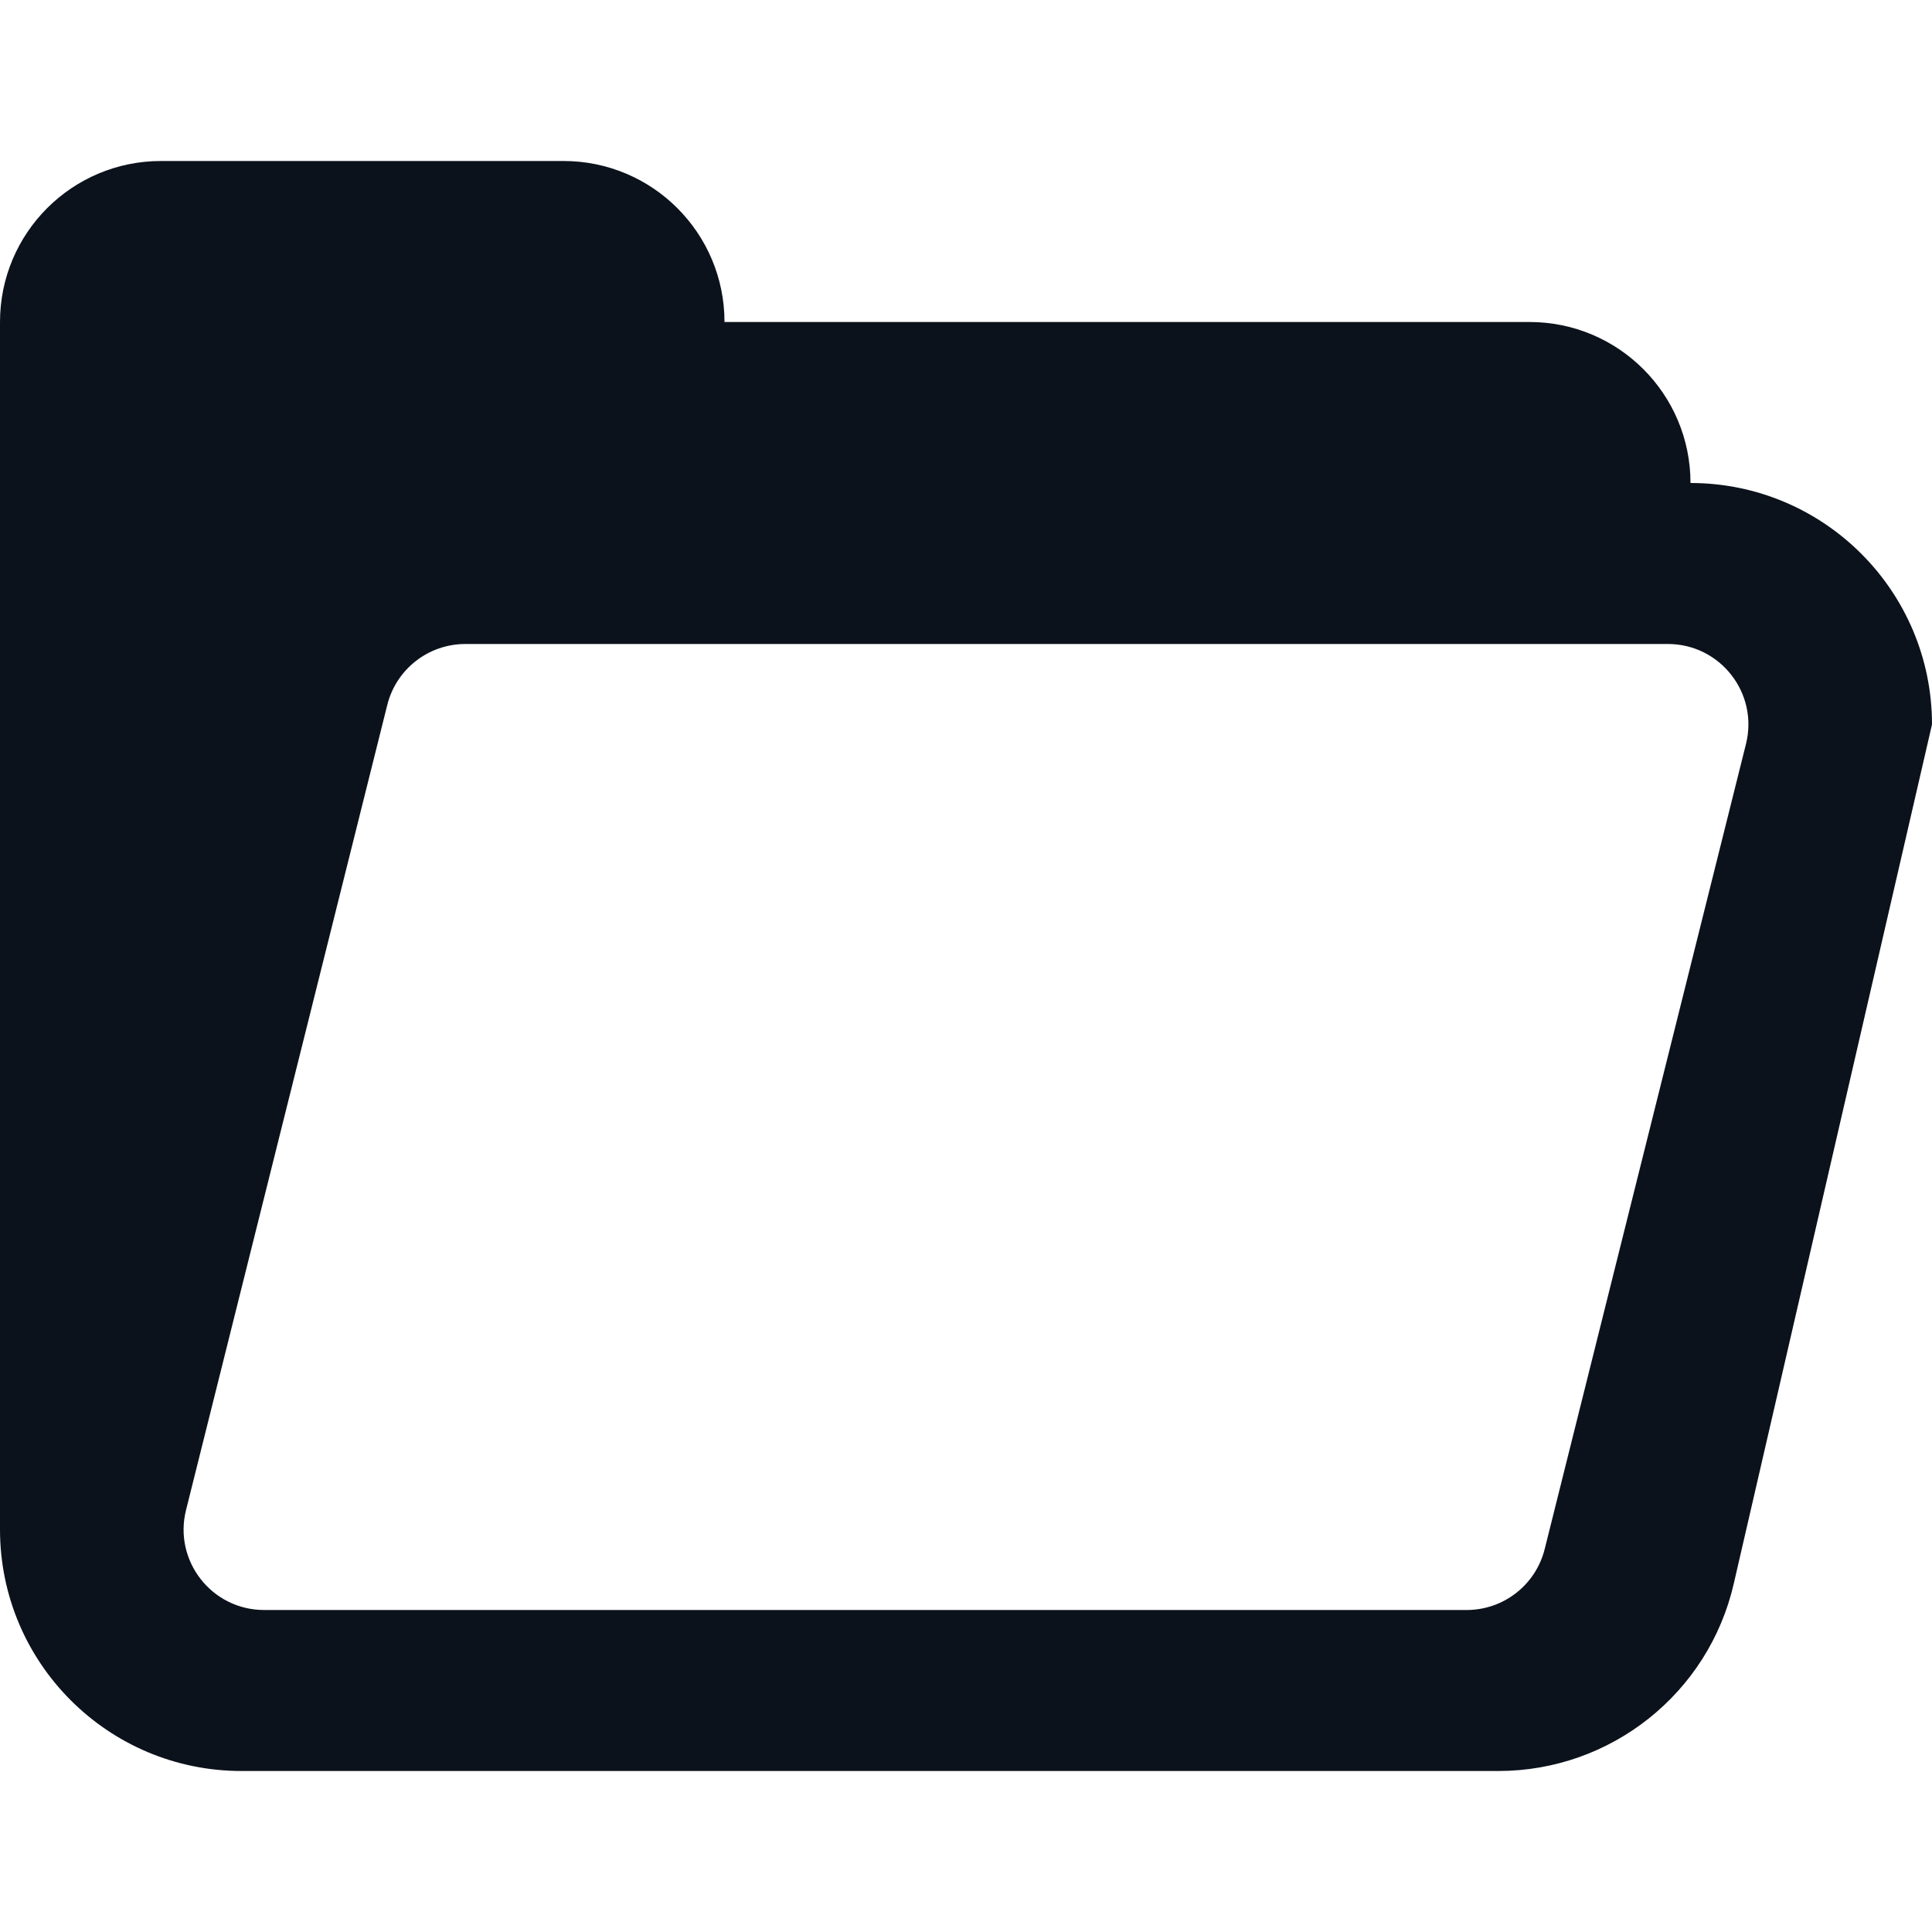 <svg width="24" height="24" viewBox="0 0 24 24" fill="none" xmlns="http://www.w3.org/2000/svg">
<path d="M0 4C0 2.895 0.895 2 2 2H7C8.105 2 9 2.895 9 4V4H18V8H9H5.781C5.322 8 4.922 8.312 4.811 8.757L2.311 18.758C2.153 19.389 2.63 20 3.281 20H18.219C18.678 20 19.078 19.688 19.189 19.242L21.689 9.243C21.847 8.611 21.37 8 20.719 8H18V4H19C20.105 4 21 4.895 21 6V6V6C22.657 6 24 7.343 24 9V9L21.537 19.675C21.223 21.036 20.01 22 18.613 22H3C1.343 22 0 20.657 0 19V4Z" fill="#0C121C"/>
</svg>
